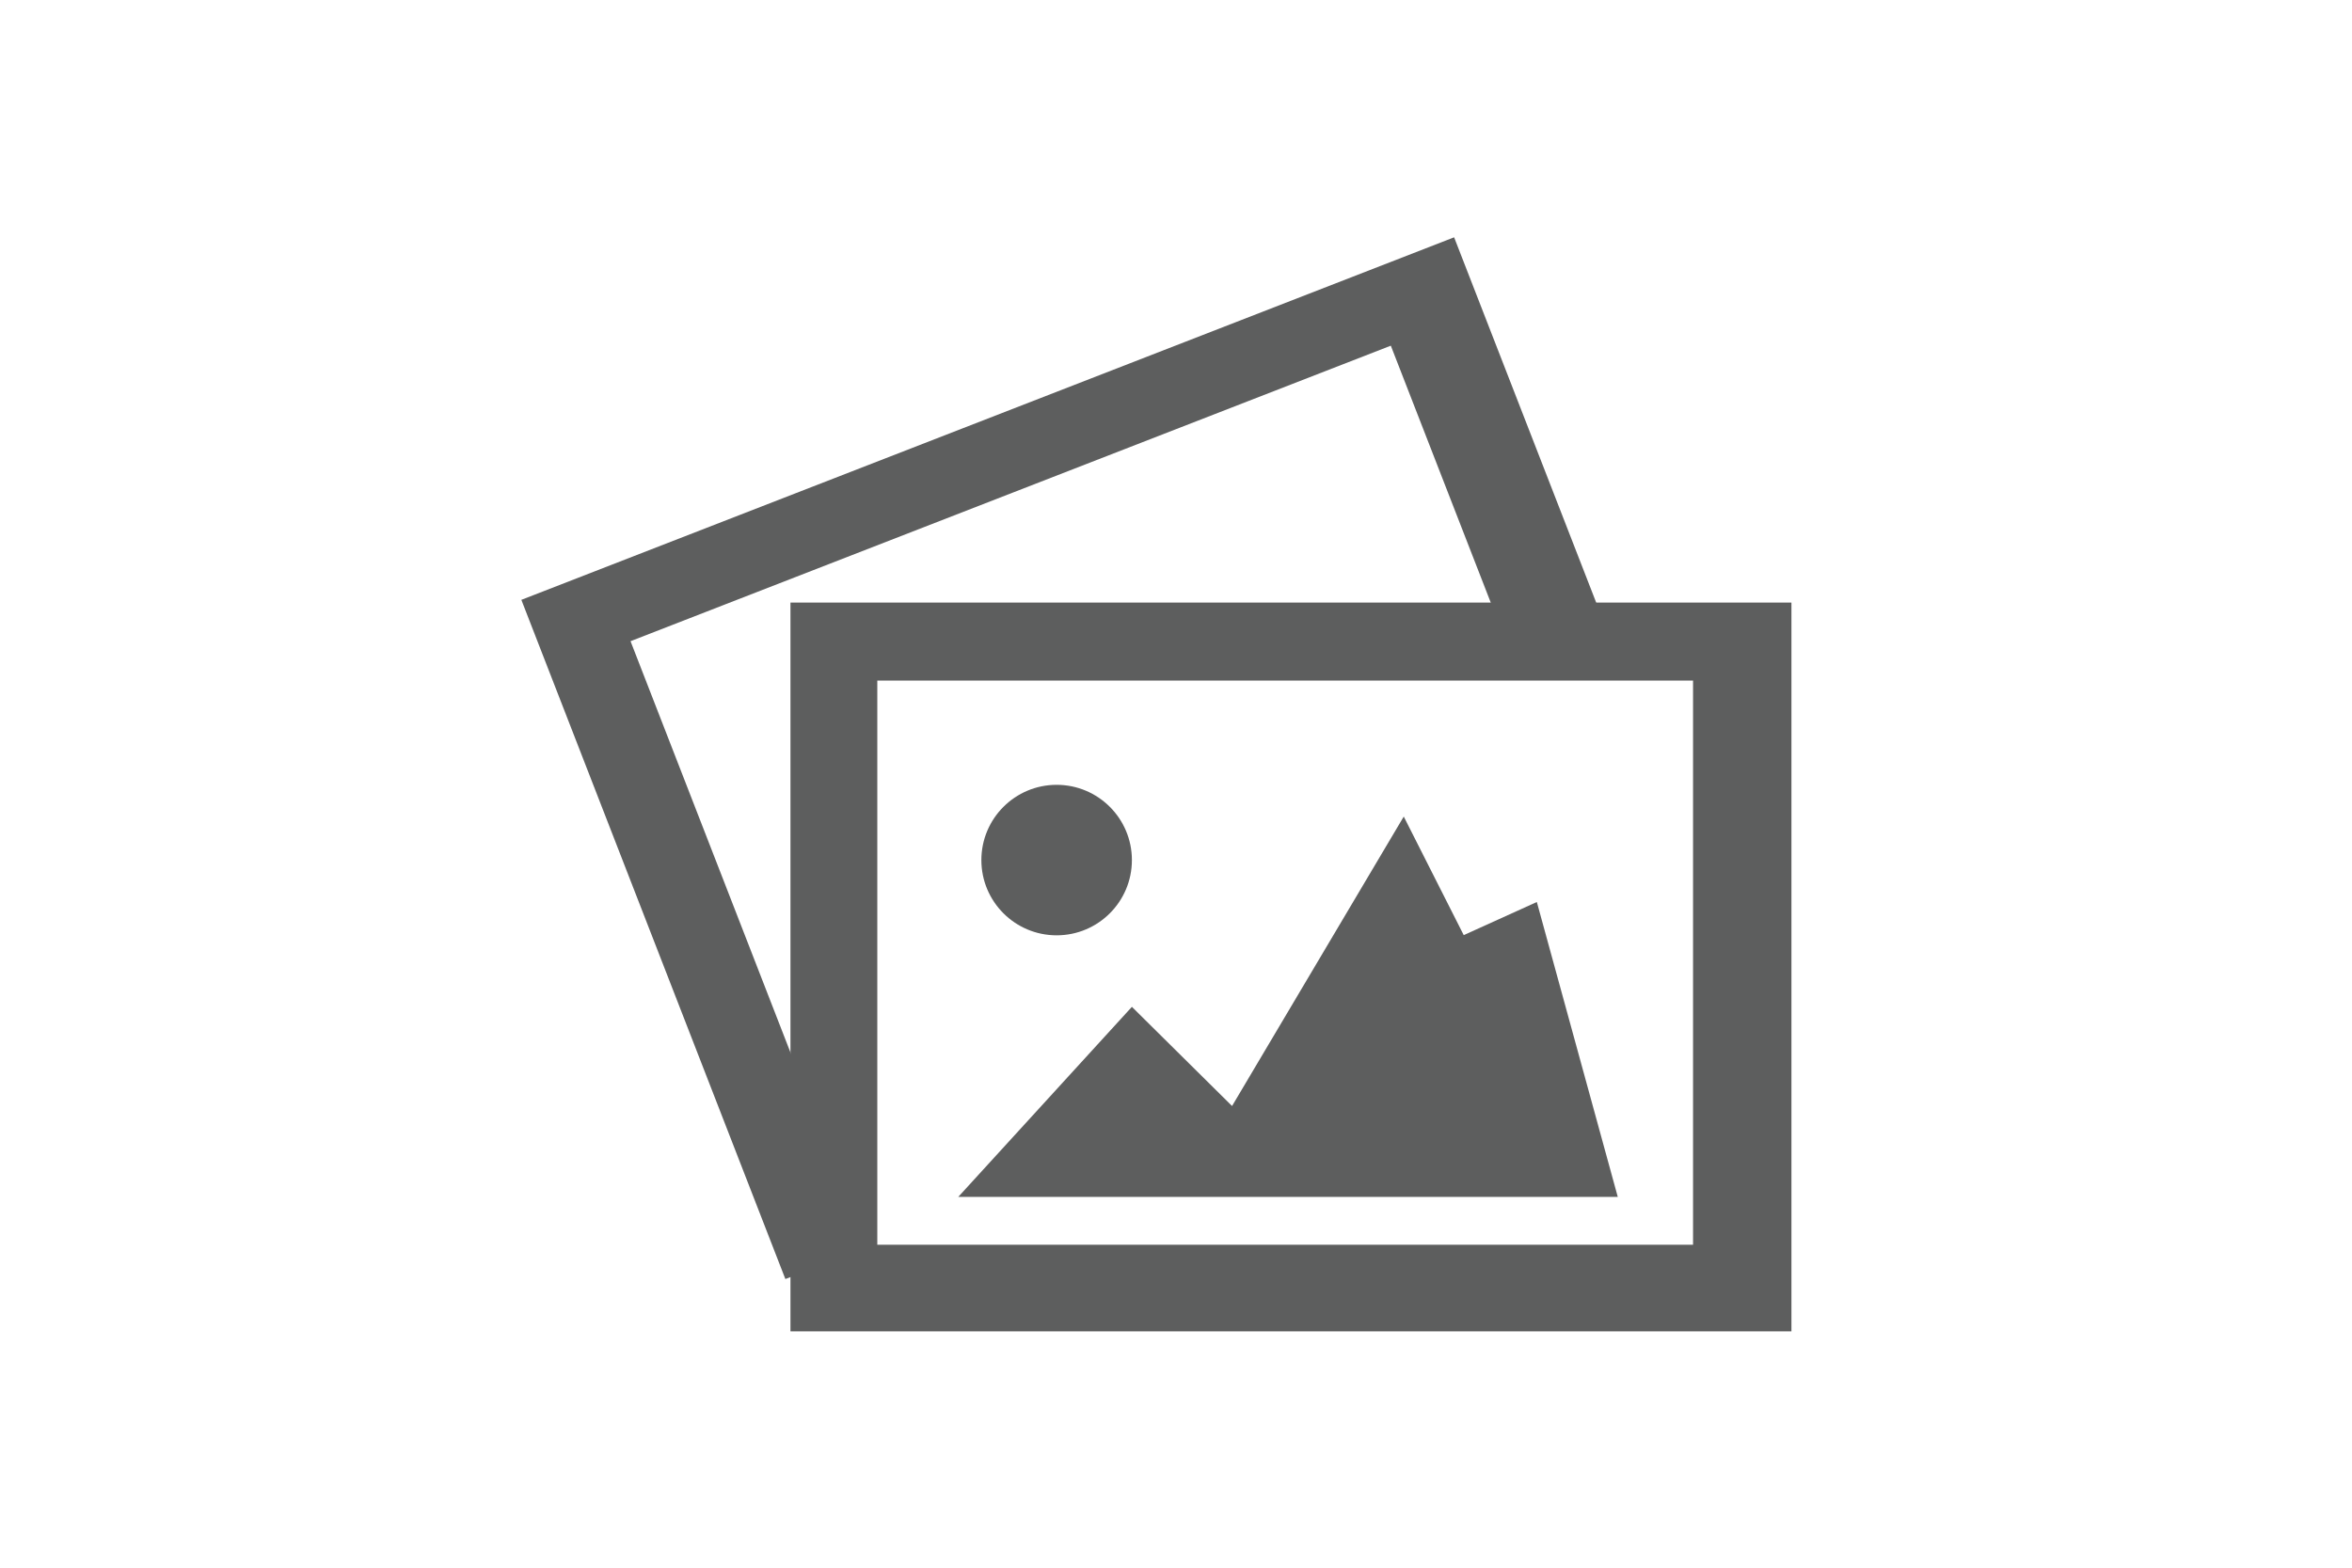 <svg xmlns="http://www.w3.org/2000/svg" viewBox="0 0 1200 800" enable-background="new 0 0 1200 800"><g fill="#5D5E5E"><path d="M403.3 307.5v371.9H914V307.5H403.3zm460.5 327.7H447.6V347.3h416.2v287.9z"/><circle cx="539.1" cy="438.9" r="38.4"/><path d="M825.4 610.8l-41.3-150.5-37.3 16.9-30.6-60.5-87.6 147.7-51.1-50.6-88.6 97zM321.7 327.2l387.9-150.8 51.3 131.9h53.8l-72.8-187.2-475.9 185 134.7 346.6 4.7-1.8V542.5z"/></g></svg>